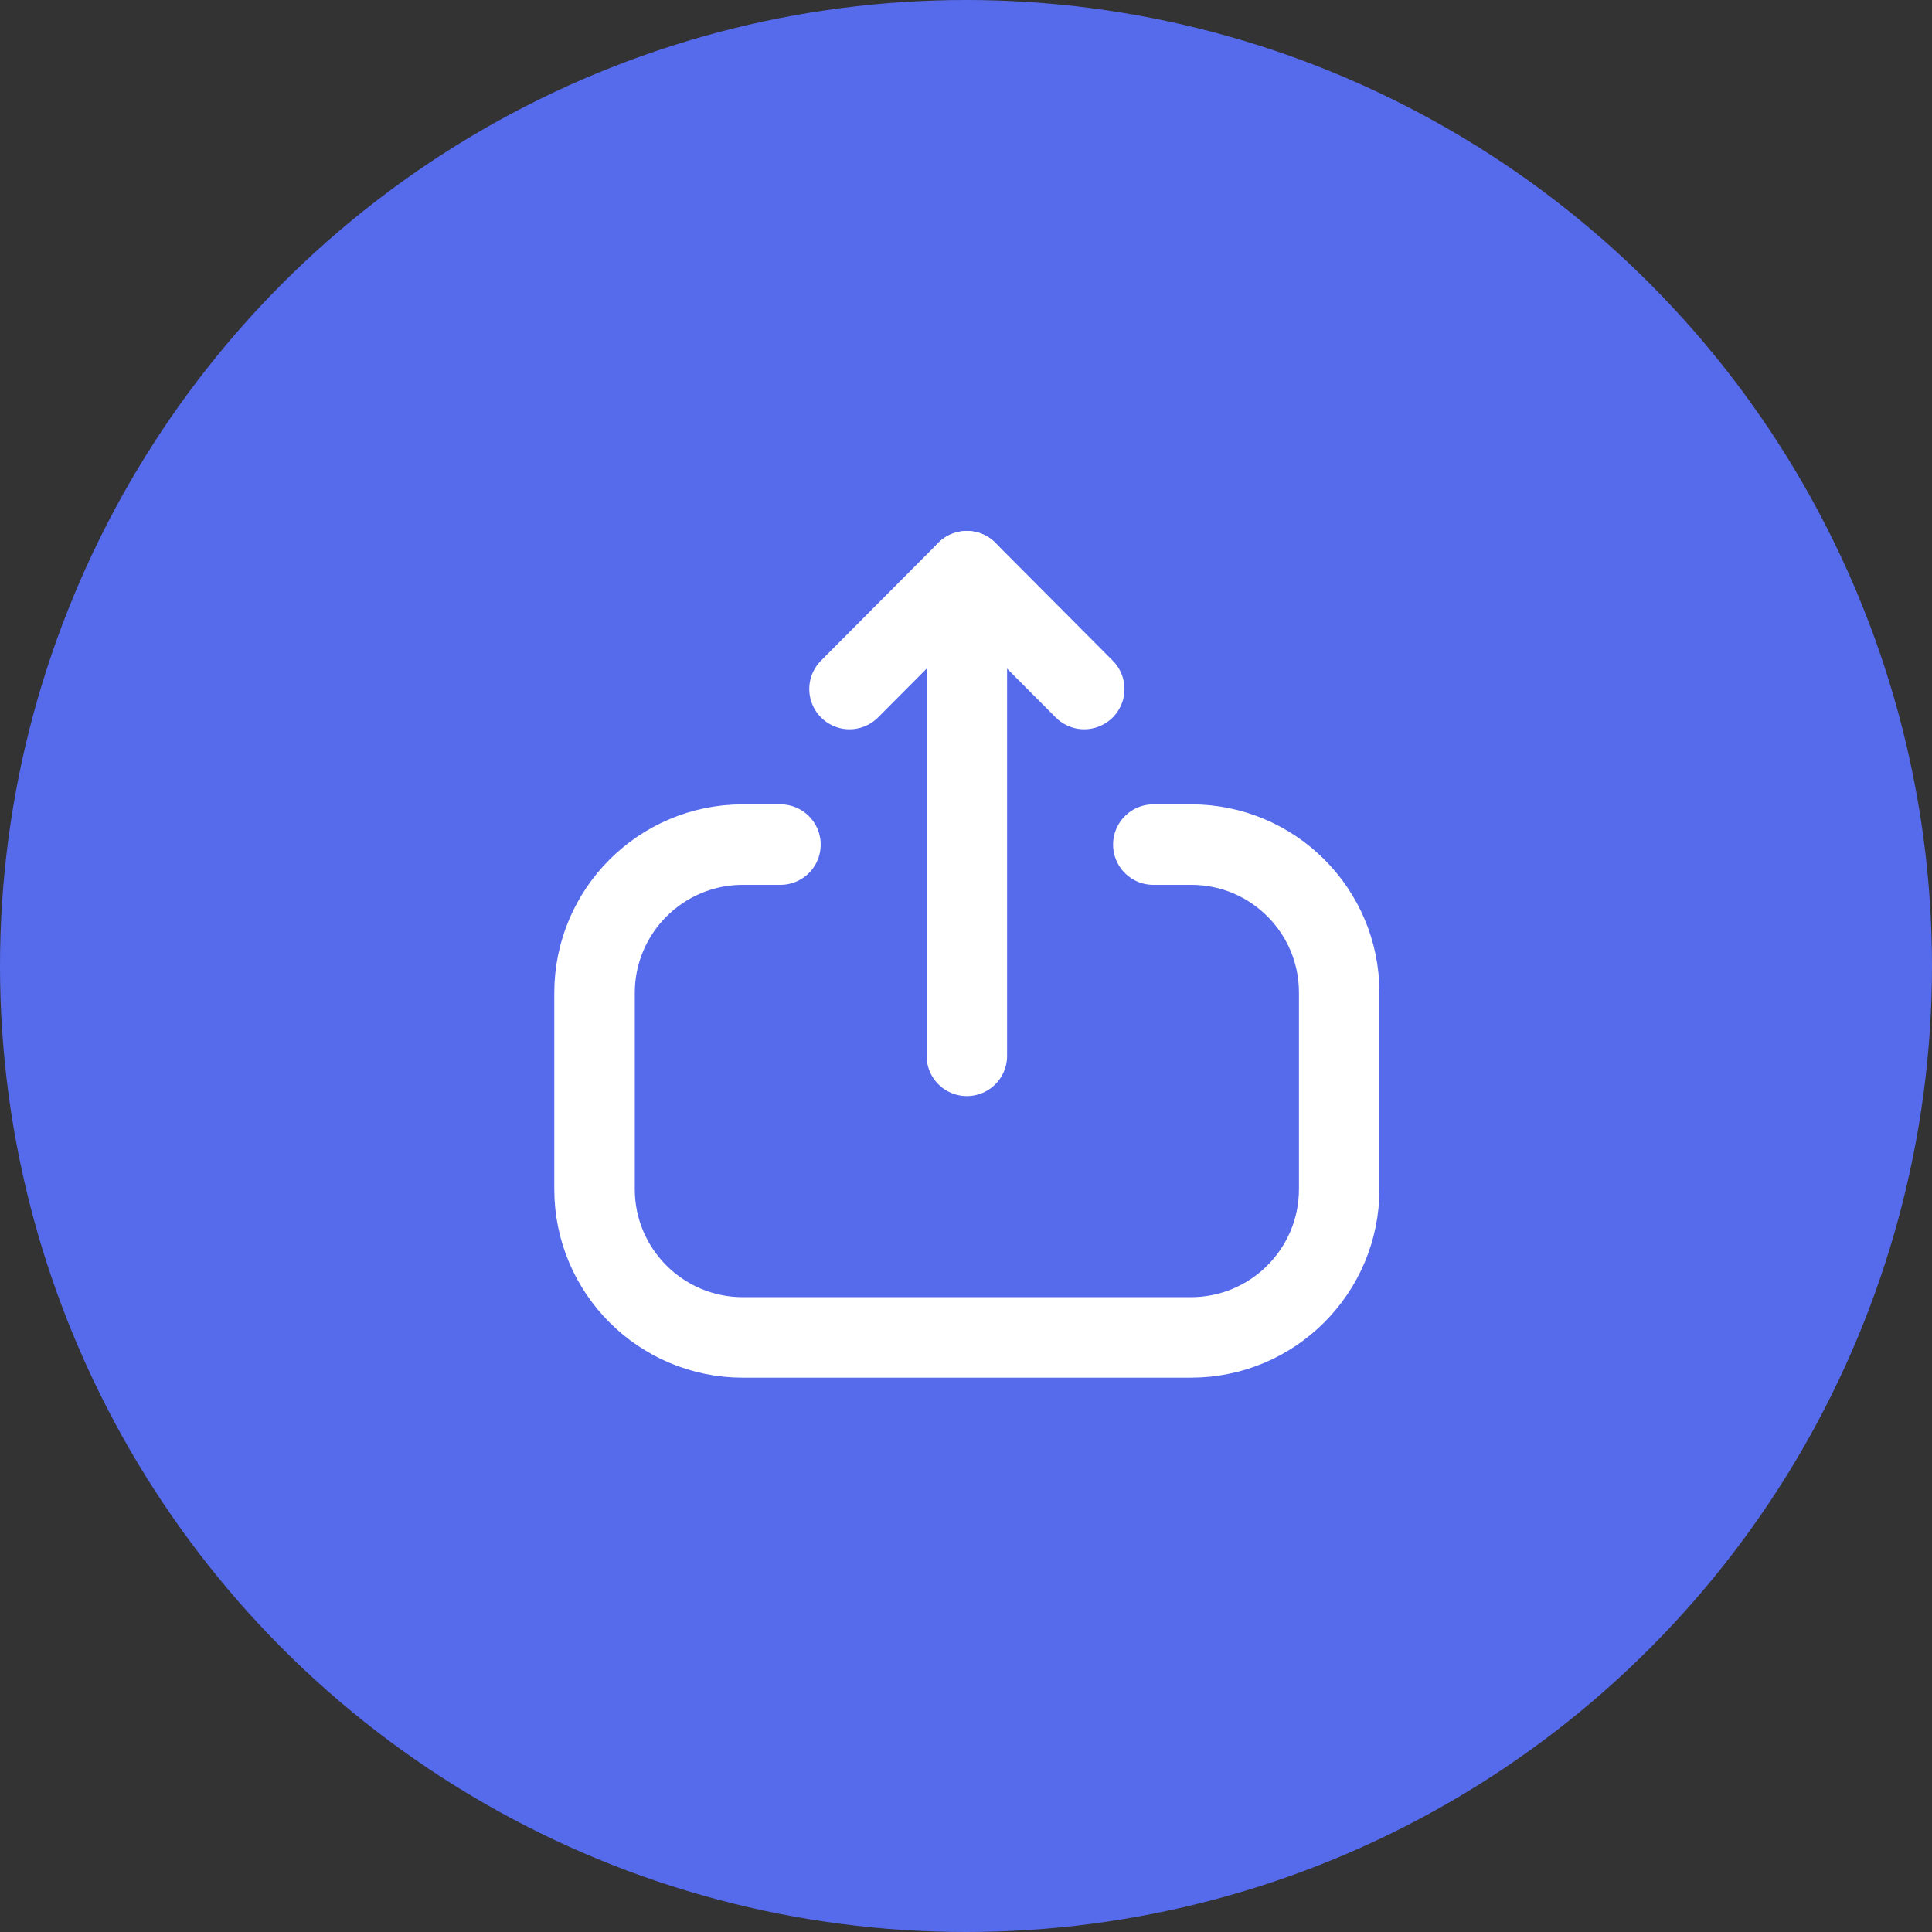 <svg width="48" height="48" viewBox="0 0 48 48" fill="none" xmlns="http://www.w3.org/2000/svg">
<rect x="0" y="0" width="48" height="48" fill="#333333" stroke="none"/>
<circle cx="24" cy="24" r="24" fill="#566AEC" />
<path
		d="M19.39 20.984H18.456C16.422 20.984 14.771 22.634 14.771 24.669V29.544C14.771 31.578 16.422 33.228 18.456 33.228H29.587C31.622 33.228 33.272 31.578 33.272 29.544V24.659C33.272 22.63 31.627 20.984 29.598 20.984H28.654"
		stroke="white"
		stroke-width="2"
		stroke-linecap="round"
		stroke-linejoin="round"
	/>
<path
		d="M24.021 14.191V26.232"
		stroke="white"
		stroke-width="2"
		stroke-linecap="round"
		stroke-linejoin="round"
	/>
<path
		d="M21.106 17.119L24.021 14.191L26.937 17.119"
		stroke="white"
		stroke-width="2"
		stroke-linecap="round"
		stroke-linejoin="round"
	/>
</svg>
